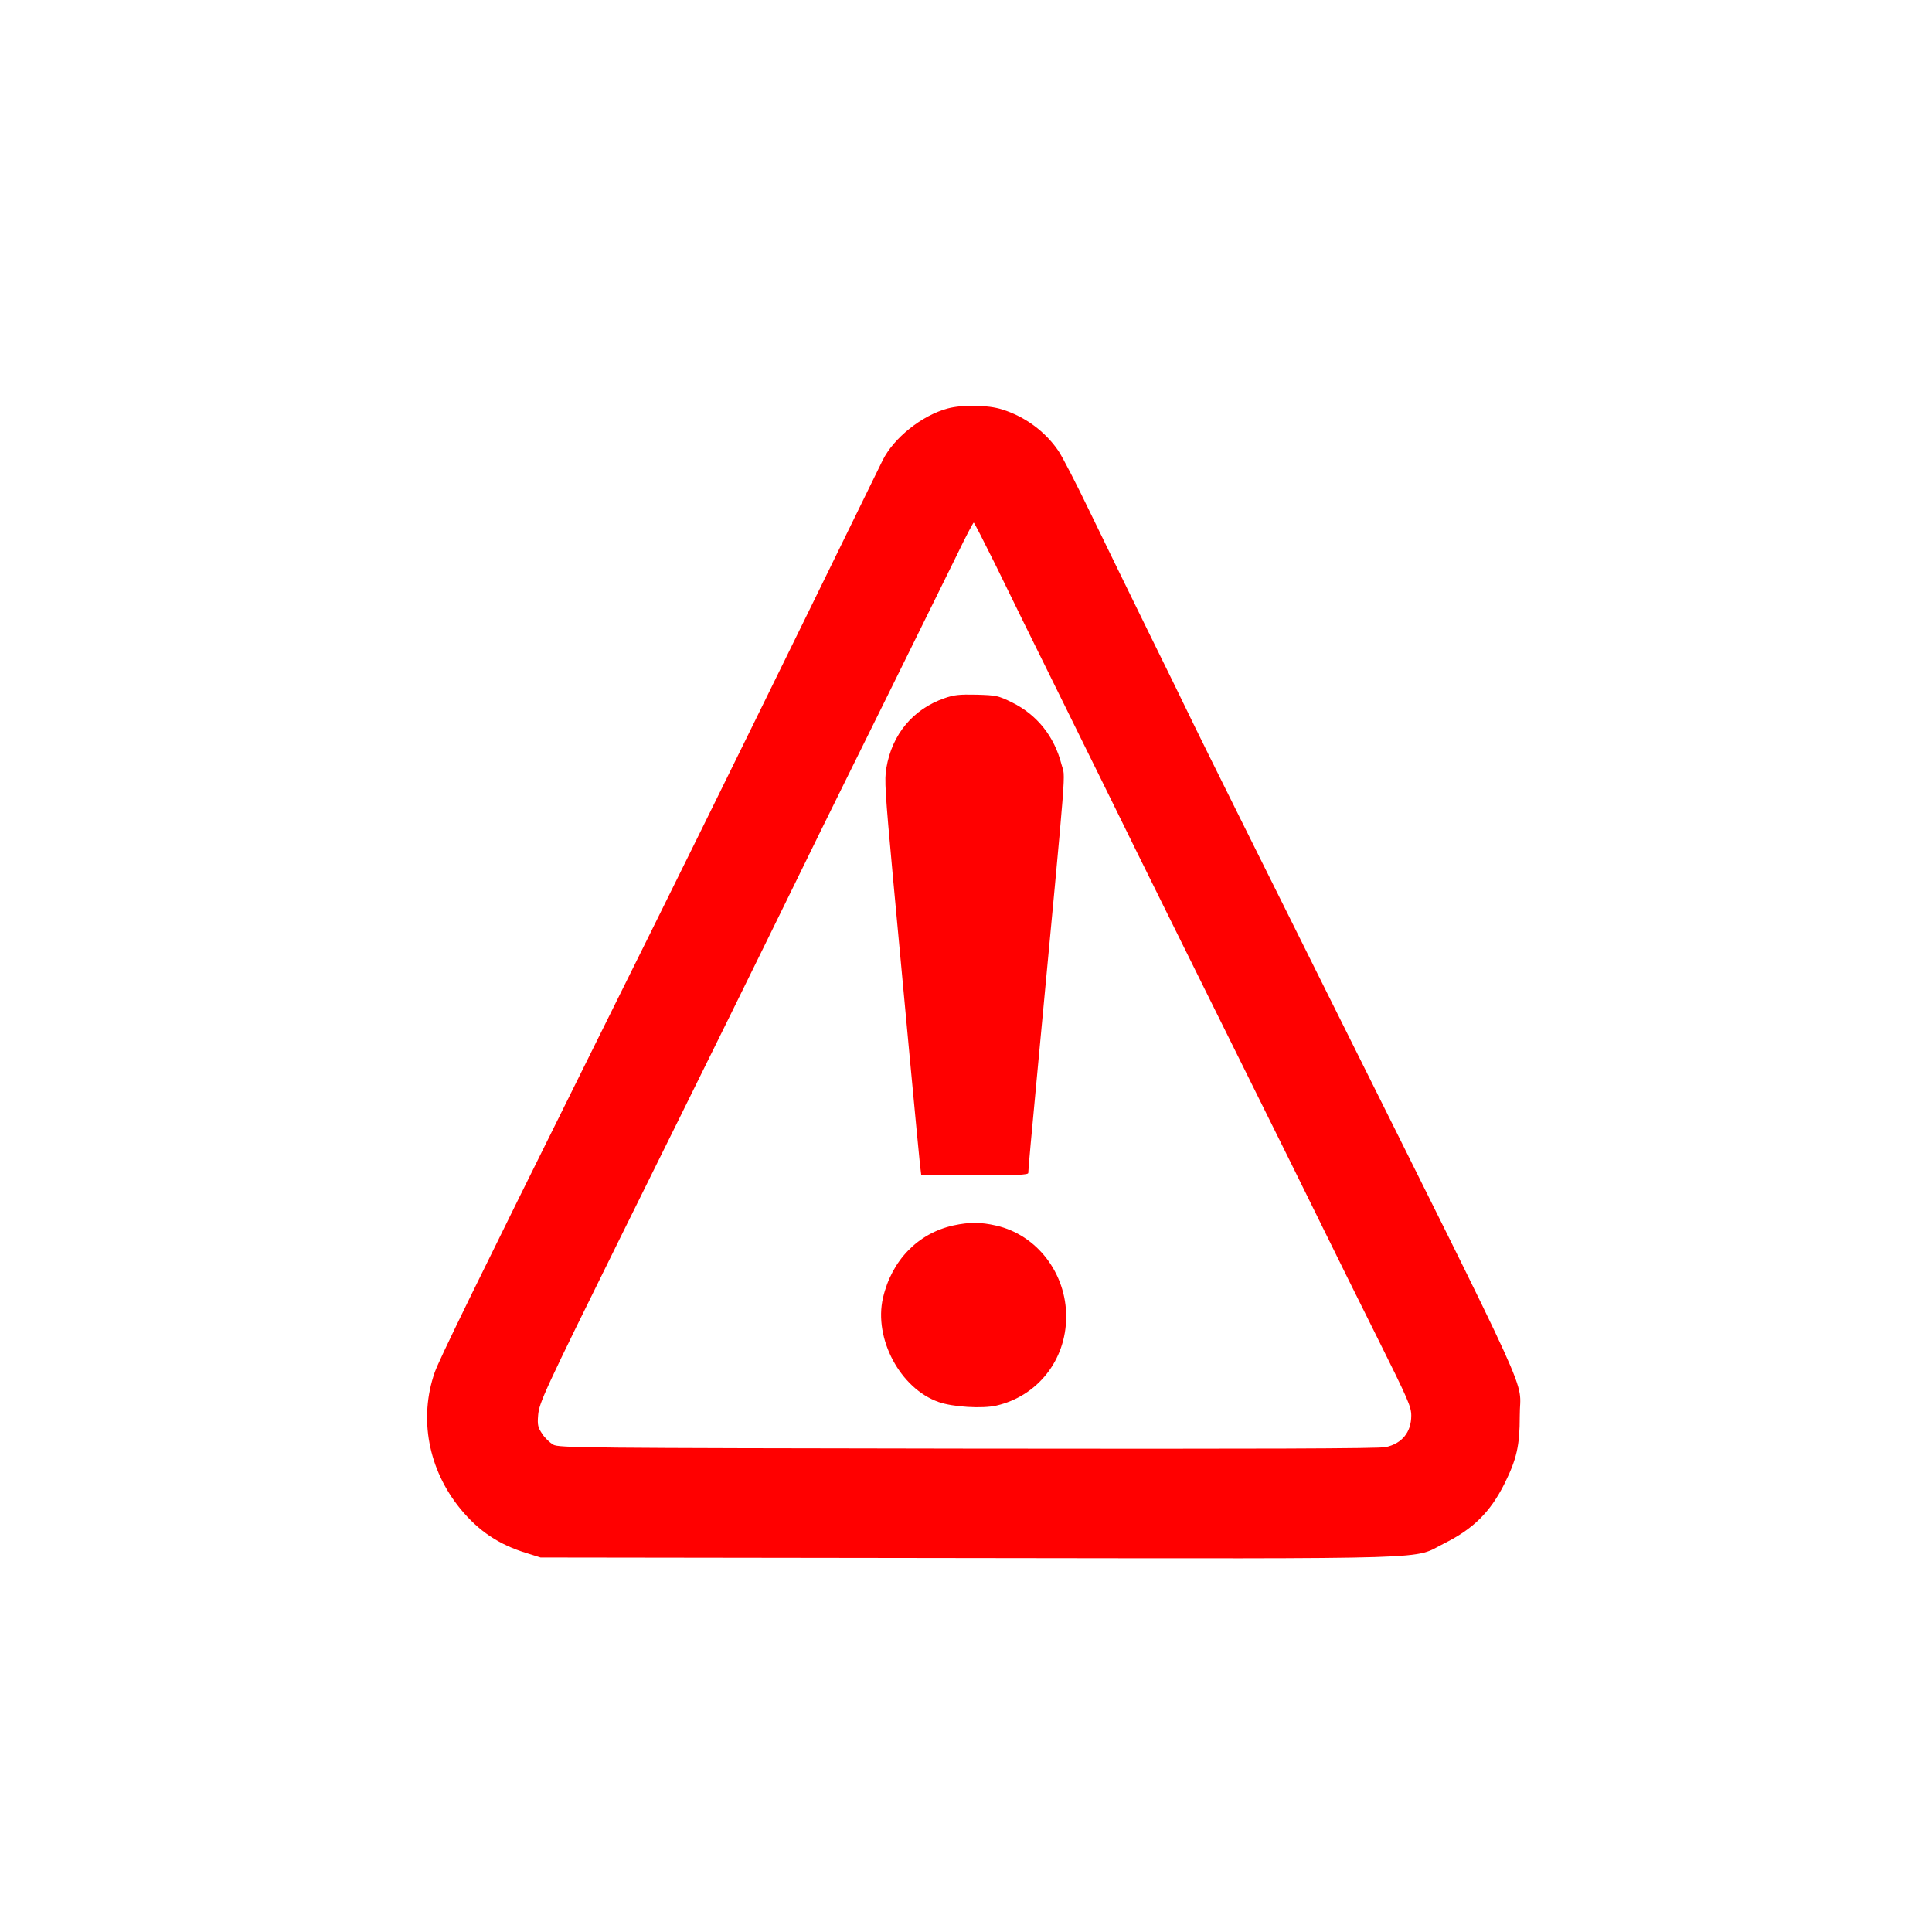 <?xml version="1.0" standalone="no"?>
<!DOCTYPE svg PUBLIC "-//W3C//DTD SVG 20010904//EN"
 "http://www.w3.org/TR/2001/REC-SVG-20010904/DTD/svg10.dtd">
<svg version="1.0" xmlns="http://www.w3.org/2000/svg"
 width="1024pt" height="1024pt" viewBox="0 0 1024 1024"
 preserveAspectRatio="xMidYMid meet">
<g transform="translate(0,1024) scale(0.1,-0.1)"
fill="red" stroke="none">
<path d="M5023 8075 c-137 -37 -286 -156 -345 -275 -15 -30 -192 -392 -394
-805 -423 -863 -700 -1426 -1152 -2335 -627 -1263 -804 -1626 -828 -1694 -85
-244 -34 -515 136 -723 97 -118 204 -190 352 -235 l73 -23 2265 -3 c2560 -3
2351 -9 2525 78 153 76 244 166 319 316 65 131 81 202 81 359 -1 214 114 -37
-1025 2250 -340 682 -654 1314 -698 1405 -44 91 -157 323 -252 515 -95 193
-230 471 -302 619 -71 148 -147 295 -168 326 -70 103 -177 182 -299 220 -75
24 -209 26 -288 5z m250 -822 c58 -120 219 -447 358 -728 138 -280 316 -640
394 -800 78 -159 315 -636 525 -1060 210 -423 424 -855 475 -960 51 -104 174
-353 274 -553 165 -331 181 -368 181 -415 0 -88 -49 -148 -135 -167 -36 -8
-666 -10 -2215 -8 -2053 3 -2167 4 -2198 21 -17 10 -44 35 -58 57 -23 34 -26
48 -22 97 5 68 31 124 438 948 472 953 692 1399 1057 2145 53 107 220 447 373
755 152 308 312 633 356 722 43 90 82 163 85 163 3 0 53 -98 112 -217z"/>
<path d="M5005 6539 c-166 -58 -277 -191 -307 -369 -11 -62 -7 -125 35 -582
54 -587 134 -1435 143 -1520 l7 -58 283 0 c221 0 284 3 284 13 0 17 15 184 55
607 154 1637 142 1478 121 1559 -38 148 -129 262 -262 328 -74 36 -83 38 -188
41 -92 2 -121 -1 -171 -19z"/>
<path d="M5054 3745 c-188 -41 -328 -185 -374 -384 -50 -216 92 -481 295 -552
77 -27 232 -36 306 -19 219 51 369 241 370 470 1 231 -155 435 -371 484 -82
19 -143 19 -226 1z"/>
</g>
</svg>
